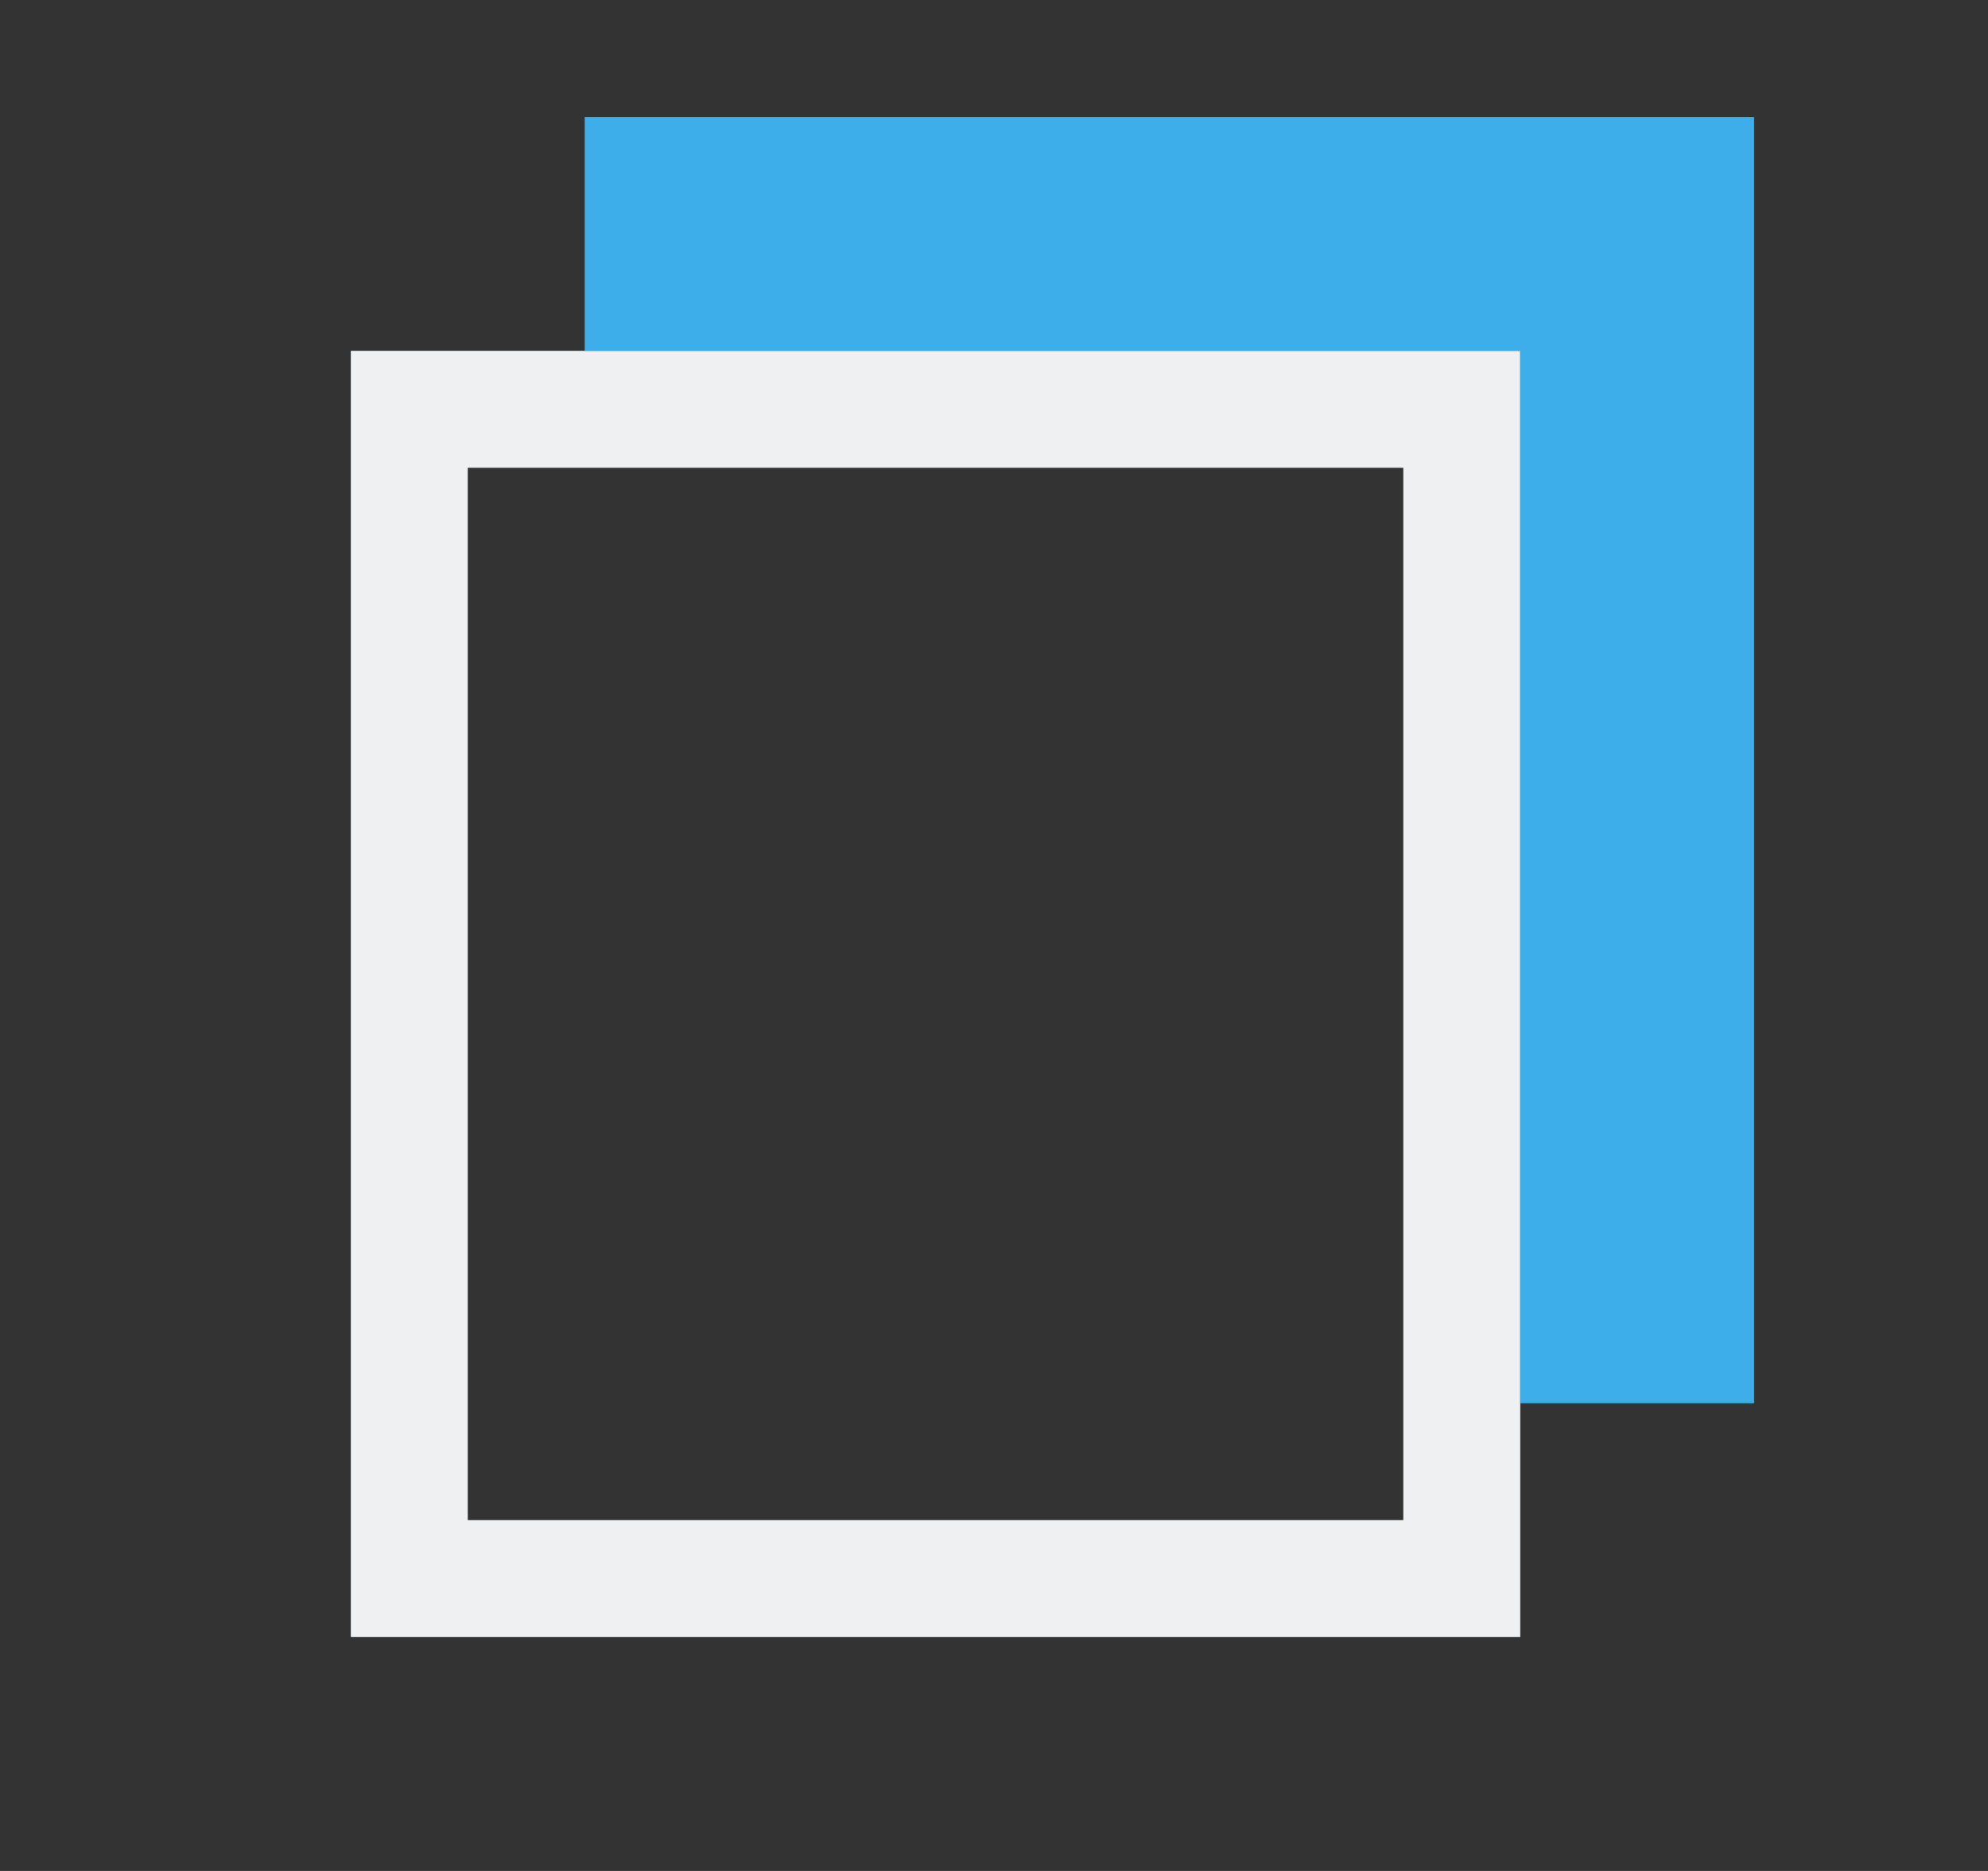<svg height="16" viewBox="0 0 17 16" width="17" xmlns="http://www.w3.org/2000/svg"><rect x="0" y="0" width="17" height="16" fill="#333333" stroke="none"/><path d="m3 3v1 9 1h10v-.5-.5-9-.5-.5zm1 1h8v9h-8z" fill="#eff0f1"/><path d="m5 1v1 1h8v9h2v-1-9-.5-.5z" fill="#3daee9"/></svg>